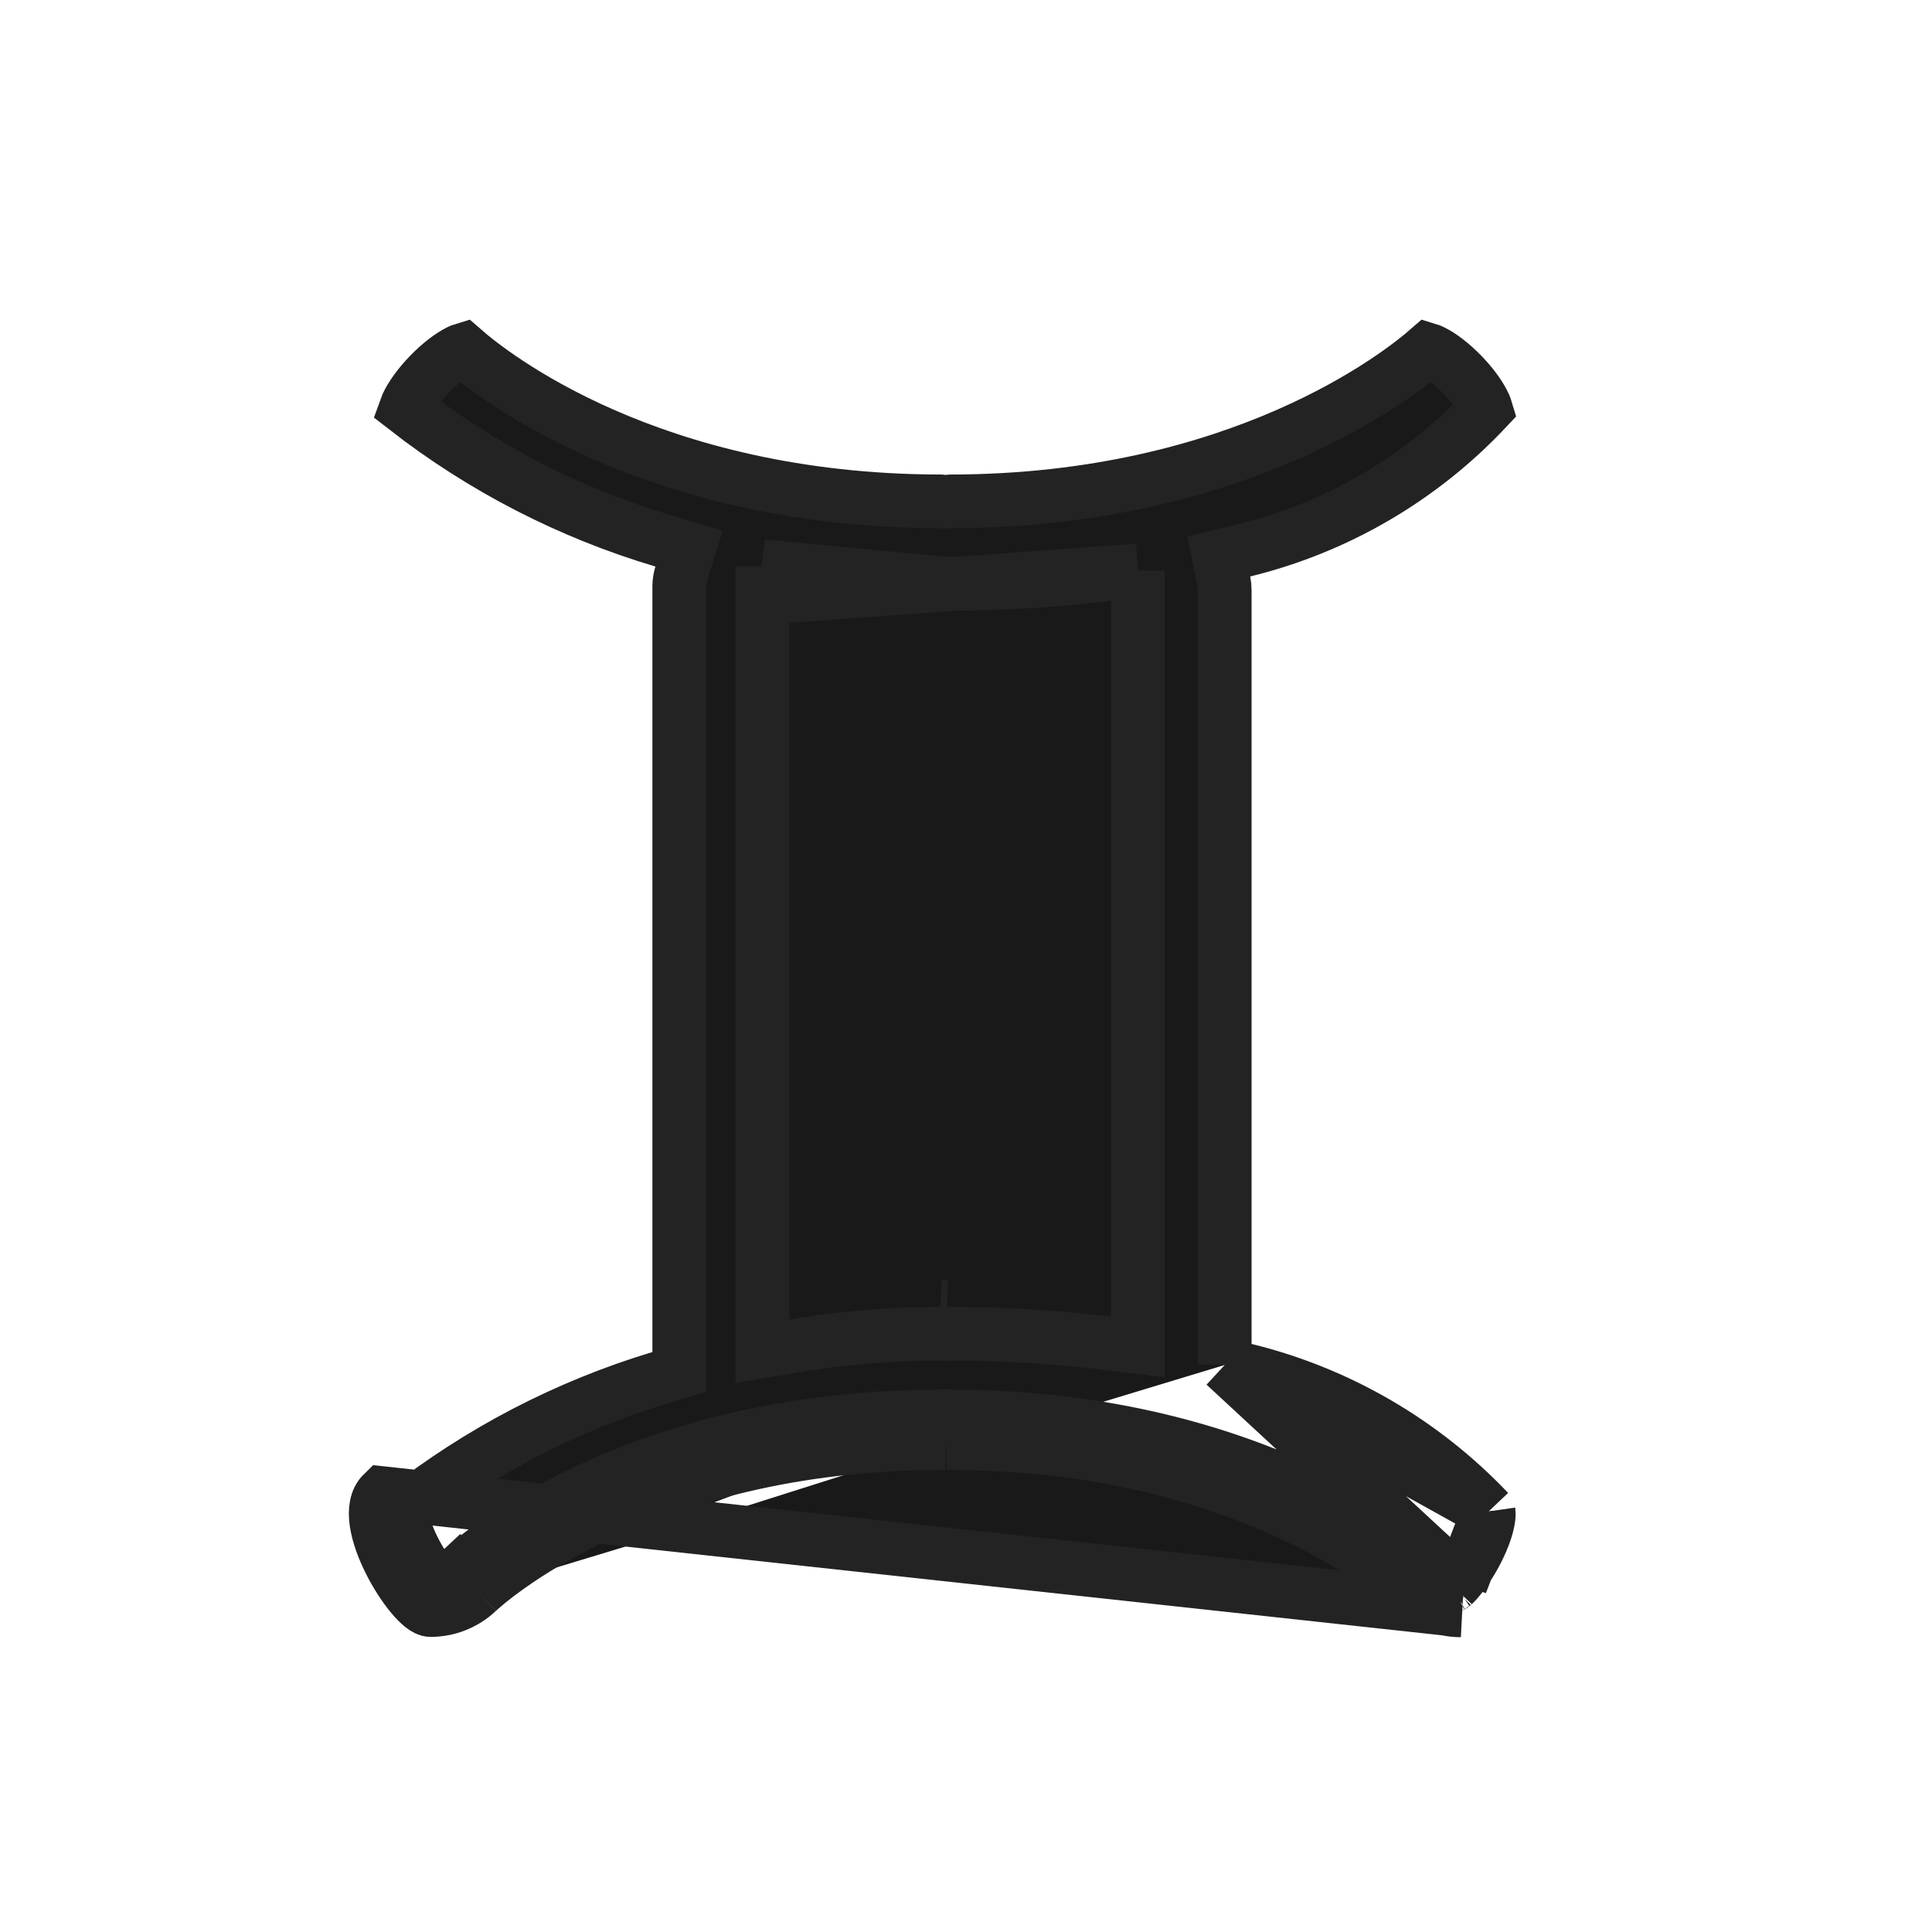 <svg width="30" height="30" viewBox="0 0 30 30" fill="none" xmlns="http://www.w3.org/2000/svg">
<path d="M19.018 21.195V20.868V9.163C19.018 9.12 19.013 9.077 19.005 9.035L18.925 8.642L19.314 8.547C20.753 8.195 22.059 7.434 23.075 6.356C23.07 6.339 23.062 6.318 23.051 6.293C22.991 6.158 22.867 5.983 22.704 5.815C22.541 5.647 22.37 5.517 22.237 5.454C22.213 5.442 22.192 5.433 22.175 5.428C21.747 5.802 19.263 7.78 14.761 7.785C14.757 7.785 14.752 7.786 14.747 7.787C14.736 7.788 14.719 7.789 14.7 7.79C14.671 7.791 14.645 7.79 14.627 7.788C14.617 7.787 14.607 7.786 14.601 7.785C10.095 7.778 7.631 5.811 7.194 5.428C7.177 5.433 7.157 5.442 7.133 5.453C7 5.518 6.829 5.647 6.666 5.816C6.503 5.984 6.379 6.16 6.319 6.294C6.311 6.312 6.305 6.327 6.3 6.341C7.492 7.269 8.847 7.967 10.296 8.398L10.699 8.518L10.575 8.92C10.558 8.977 10.548 9.036 10.547 9.095V20.994V21.303L10.251 21.393C8.799 21.831 7.442 22.537 6.251 23.475C6.249 23.492 6.248 23.525 6.256 23.58C6.275 23.709 6.335 23.88 6.425 24.059C6.514 24.236 6.62 24.398 6.712 24.509C6.736 24.538 6.757 24.561 6.774 24.578C6.906 24.56 7.03 24.501 7.129 24.408L7.415 24.711M19.018 21.195L22.684 24.589H22.684M19.018 21.195L19.335 21.273C20.78 21.627 22.092 22.39 23.116 23.469M19.018 21.195L23.116 23.469M7.415 24.711L7.128 24.409C7.277 24.268 9.764 22 14.604 21.994L14.61 21.993C14.619 21.992 14.632 21.99 14.648 21.989M7.415 24.711C7.514 24.617 9.91 22.41 14.622 22.41C14.635 22.41 14.647 22.409 14.659 22.407C14.667 22.406 14.675 22.404 14.683 22.404M7.415 24.711C7.217 24.898 6.955 25.002 6.683 25.001C6.404 25.001 5.527 23.591 5.944 23.186L22.684 25.006C22.411 25.006 22.148 24.9 21.951 24.711C21.845 24.611 19.45 22.41 14.744 22.41C14.734 22.41 14.725 22.409 14.715 22.407C14.704 22.405 14.694 22.403 14.683 22.404M14.648 21.989L14.683 22.404M14.648 21.989C14.648 21.989 14.648 21.989 14.648 21.989L14.683 22.404M14.648 21.989C14.687 21.985 14.72 21.988 14.743 21.99C14.754 21.991 14.764 21.993 14.772 21.994M14.772 21.994C14.762 21.994 14.753 21.994 14.744 21.994C14.766 21.994 14.782 21.996 14.789 21.997C14.794 21.998 14.799 21.999 14.789 21.997C14.786 21.996 14.78 21.995 14.772 21.994ZM14.772 21.994C19.599 22.003 22.082 24.262 22.237 24.409L22.239 24.41C22.337 24.504 22.461 24.564 22.593 24.582M22.593 24.582C22.577 24.599 22.564 24.61 22.555 24.617C22.553 24.618 22.552 24.619 22.551 24.62M22.593 24.582C22.61 24.565 22.631 24.542 22.655 24.512C22.748 24.401 22.854 24.239 22.943 24.062C23.033 23.882 23.093 23.712 23.112 23.582C23.121 23.517 23.118 23.483 23.116 23.469M22.593 24.582C22.623 24.587 22.653 24.589 22.684 24.589M22.551 24.62C22.545 24.623 22.542 24.626 22.542 24.626C22.542 24.626 22.545 24.625 22.551 24.62ZM22.551 24.62C22.57 24.61 22.616 24.589 22.684 24.589M22.684 24.589L23.116 23.469M11.839 8.792L12.326 8.874C13.079 9.001 13.841 9.065 14.605 9.065L14.611 9.064C14.62 9.063 14.633 9.061 14.649 9.059L11.839 8.792ZM11.839 8.792V9.285M11.839 8.792V9.285M11.839 9.285V20.49V20.983L12.326 20.901C13.077 20.773 13.838 20.709 14.601 20.71C14.607 20.711 14.617 20.712 14.627 20.713C14.645 20.715 14.671 20.716 14.7 20.715L14.7 20.715C14.719 20.714 14.736 20.713 14.747 20.712C14.752 20.711 14.757 20.71 14.761 20.71C15.577 20.71 16.392 20.76 17.202 20.859L17.669 20.916V20.445V9.329V8.858M11.839 9.285L17.669 8.858M17.669 8.858L17.202 8.915M17.669 8.858L17.202 8.915M17.202 8.915C16.396 9.014 15.585 9.064 14.772 9.065M17.202 8.915L14.772 9.065M14.772 9.065C14.764 9.063 14.755 9.062 14.744 9.061C14.721 9.058 14.688 9.056 14.649 9.059L14.772 9.065ZM23.114 23.46C23.114 23.46 23.114 23.461 23.114 23.462L23.114 23.46ZM6.254 23.458C6.254 23.458 6.254 23.459 6.254 23.459L6.254 23.458ZM6.815 24.616C6.821 24.619 6.824 24.621 6.824 24.621C6.824 24.622 6.821 24.62 6.815 24.616ZM14.745 20.71H14.745H14.745ZM14.684 20.299C14.673 20.299 14.662 20.298 14.652 20.296C14.642 20.294 14.633 20.293 14.623 20.293L14.684 20.299Z" fill="#191919" stroke="#232323" stroke-width="0.833"/>
</svg>
